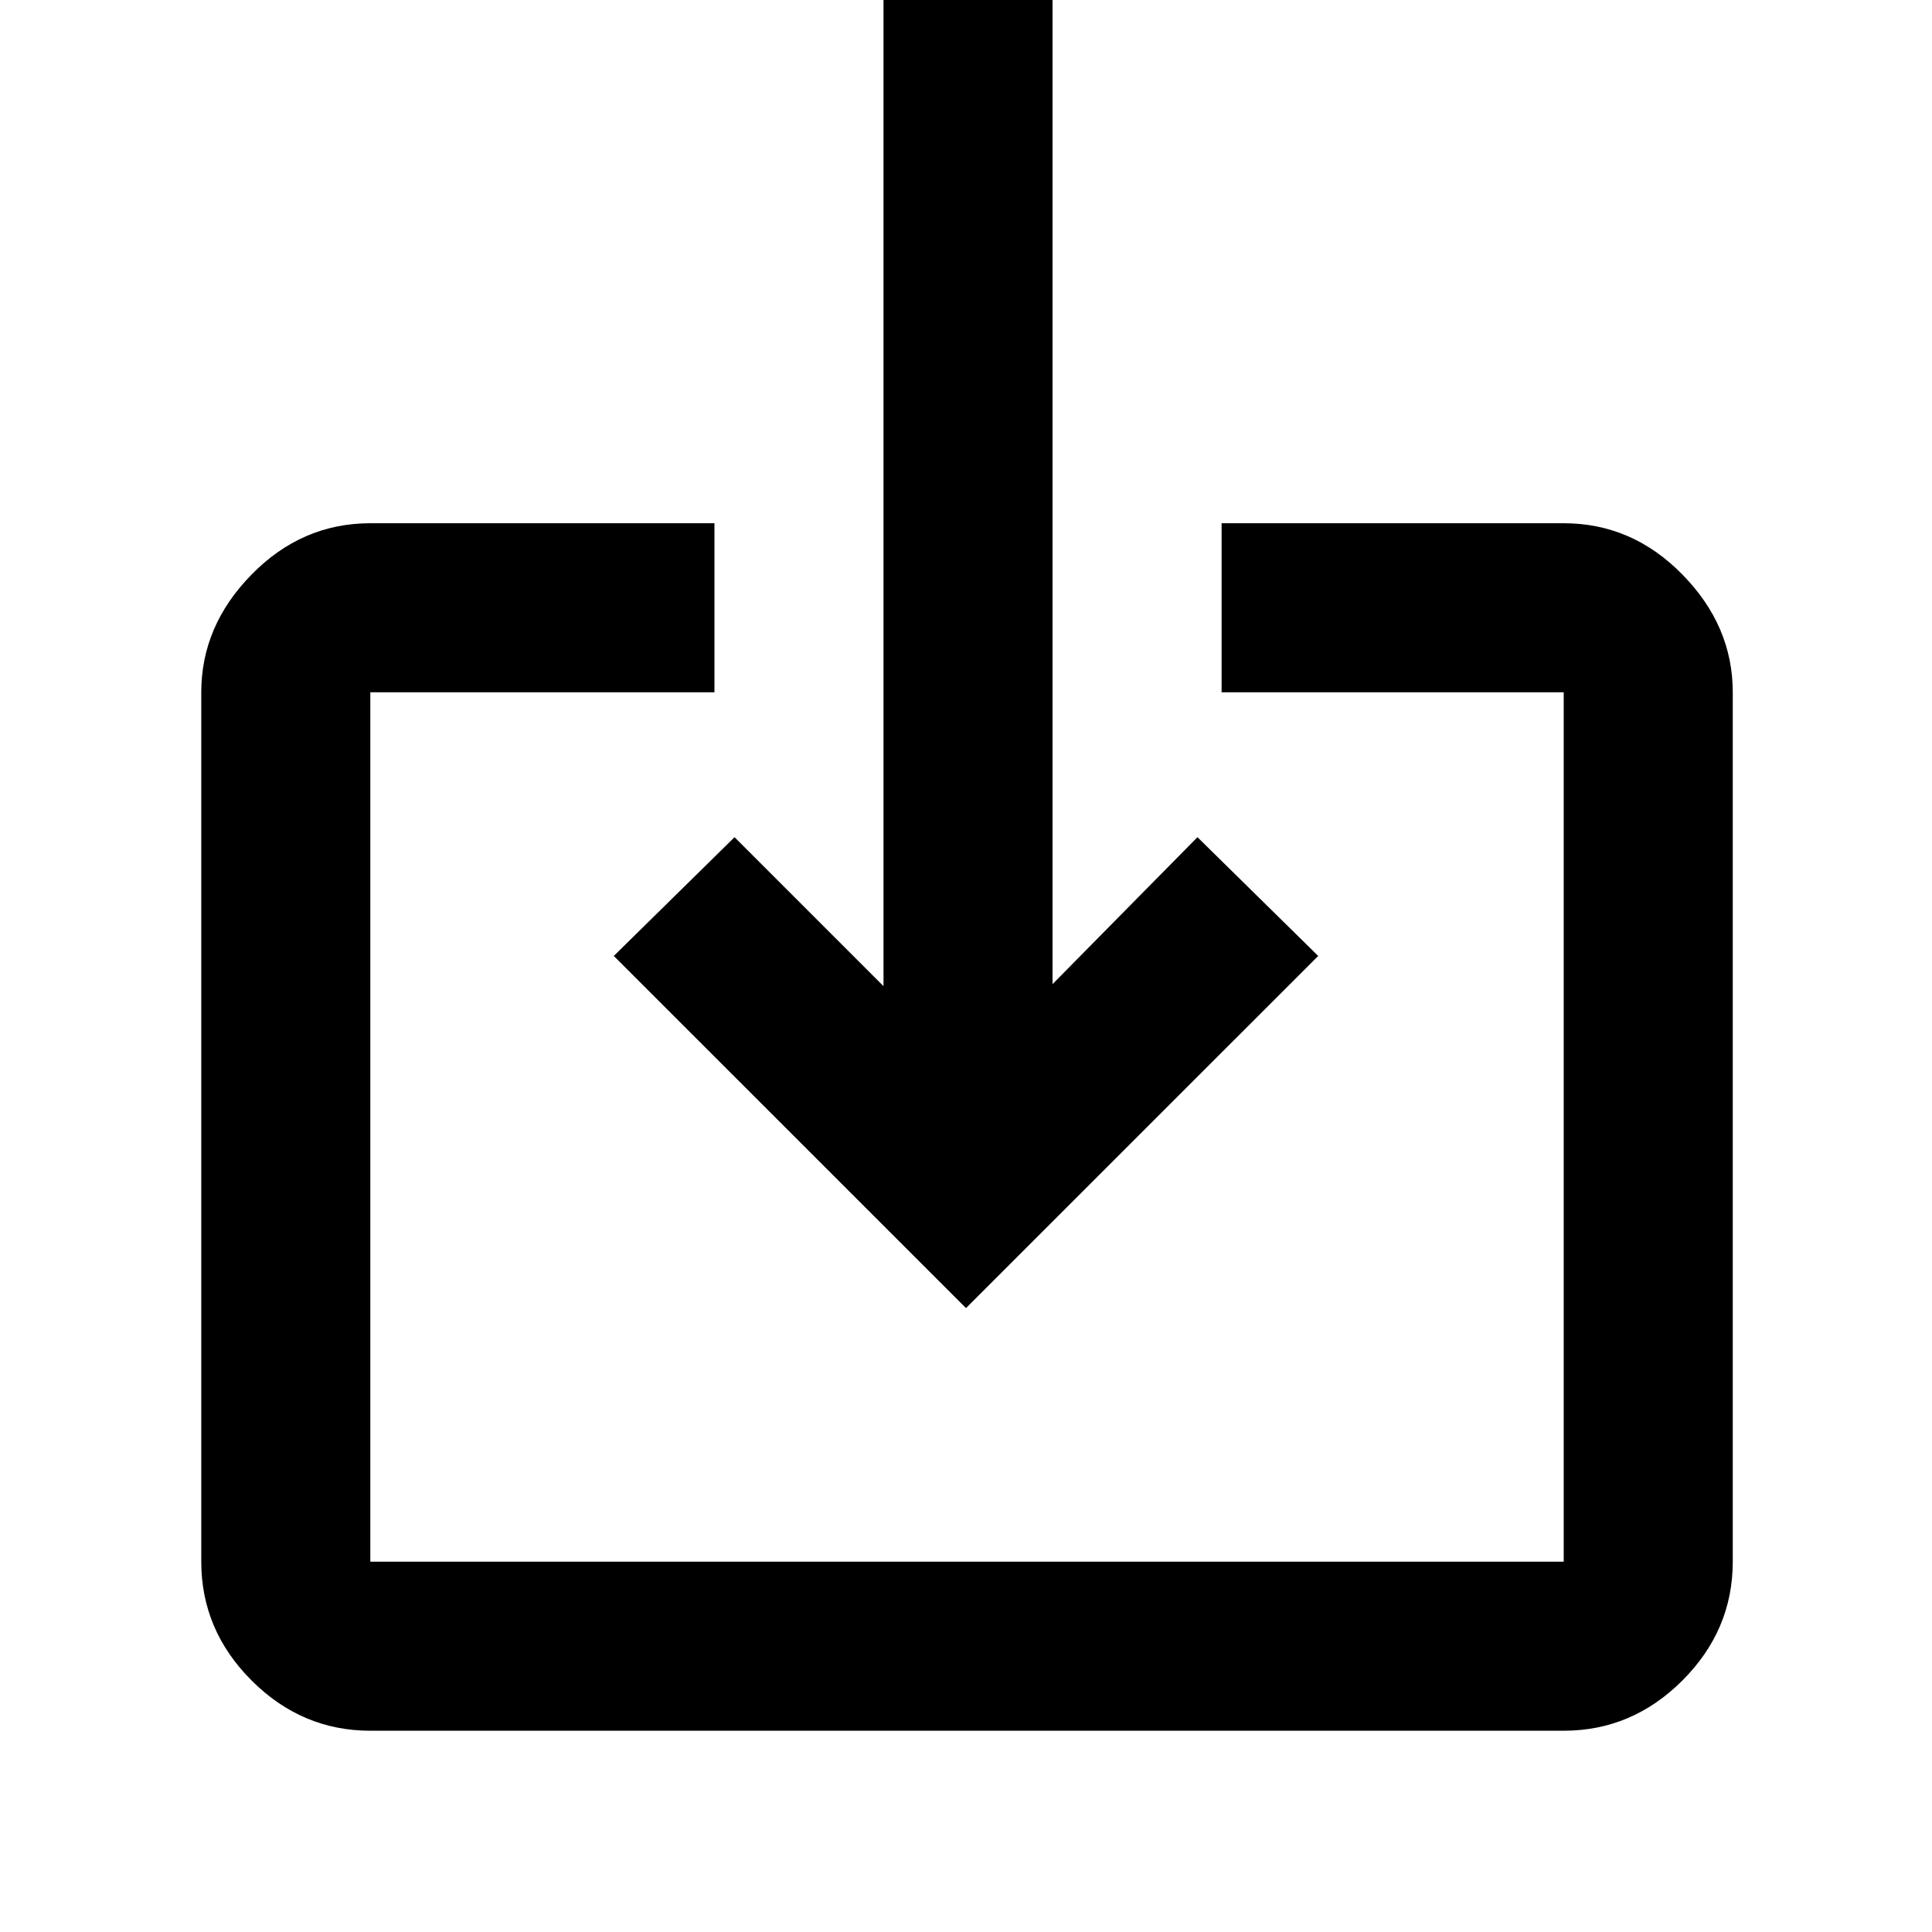 <svg xmlns="http://www.w3.org/2000/svg" height="40" width="40"><path d="M7.667 35.833Q6.25 35.833 5.208 34.792Q4.167 33.75 4.167 32.333V14.333Q4.167 12.958 5.208 11.896Q6.25 10.833 7.667 10.833H14.792V14.333H7.667Q7.667 14.333 7.667 14.333Q7.667 14.333 7.667 14.333V32.333Q7.667 32.333 7.667 32.333Q7.667 32.333 7.667 32.333H32.375Q32.375 32.333 32.375 32.333Q32.375 32.333 32.375 32.333V14.333Q32.375 14.333 32.375 14.333Q32.375 14.333 32.375 14.333H25.292V10.833H32.375Q33.792 10.833 34.833 11.896Q35.875 12.958 35.875 14.333V32.333Q35.875 33.75 34.833 34.792Q33.792 35.833 32.375 35.833ZM20 27.083 12.708 19.792 15.208 17.333 18.292 20.417V-0.917H21.792V20.375L24.792 17.333L27.292 19.792Z"/></svg>